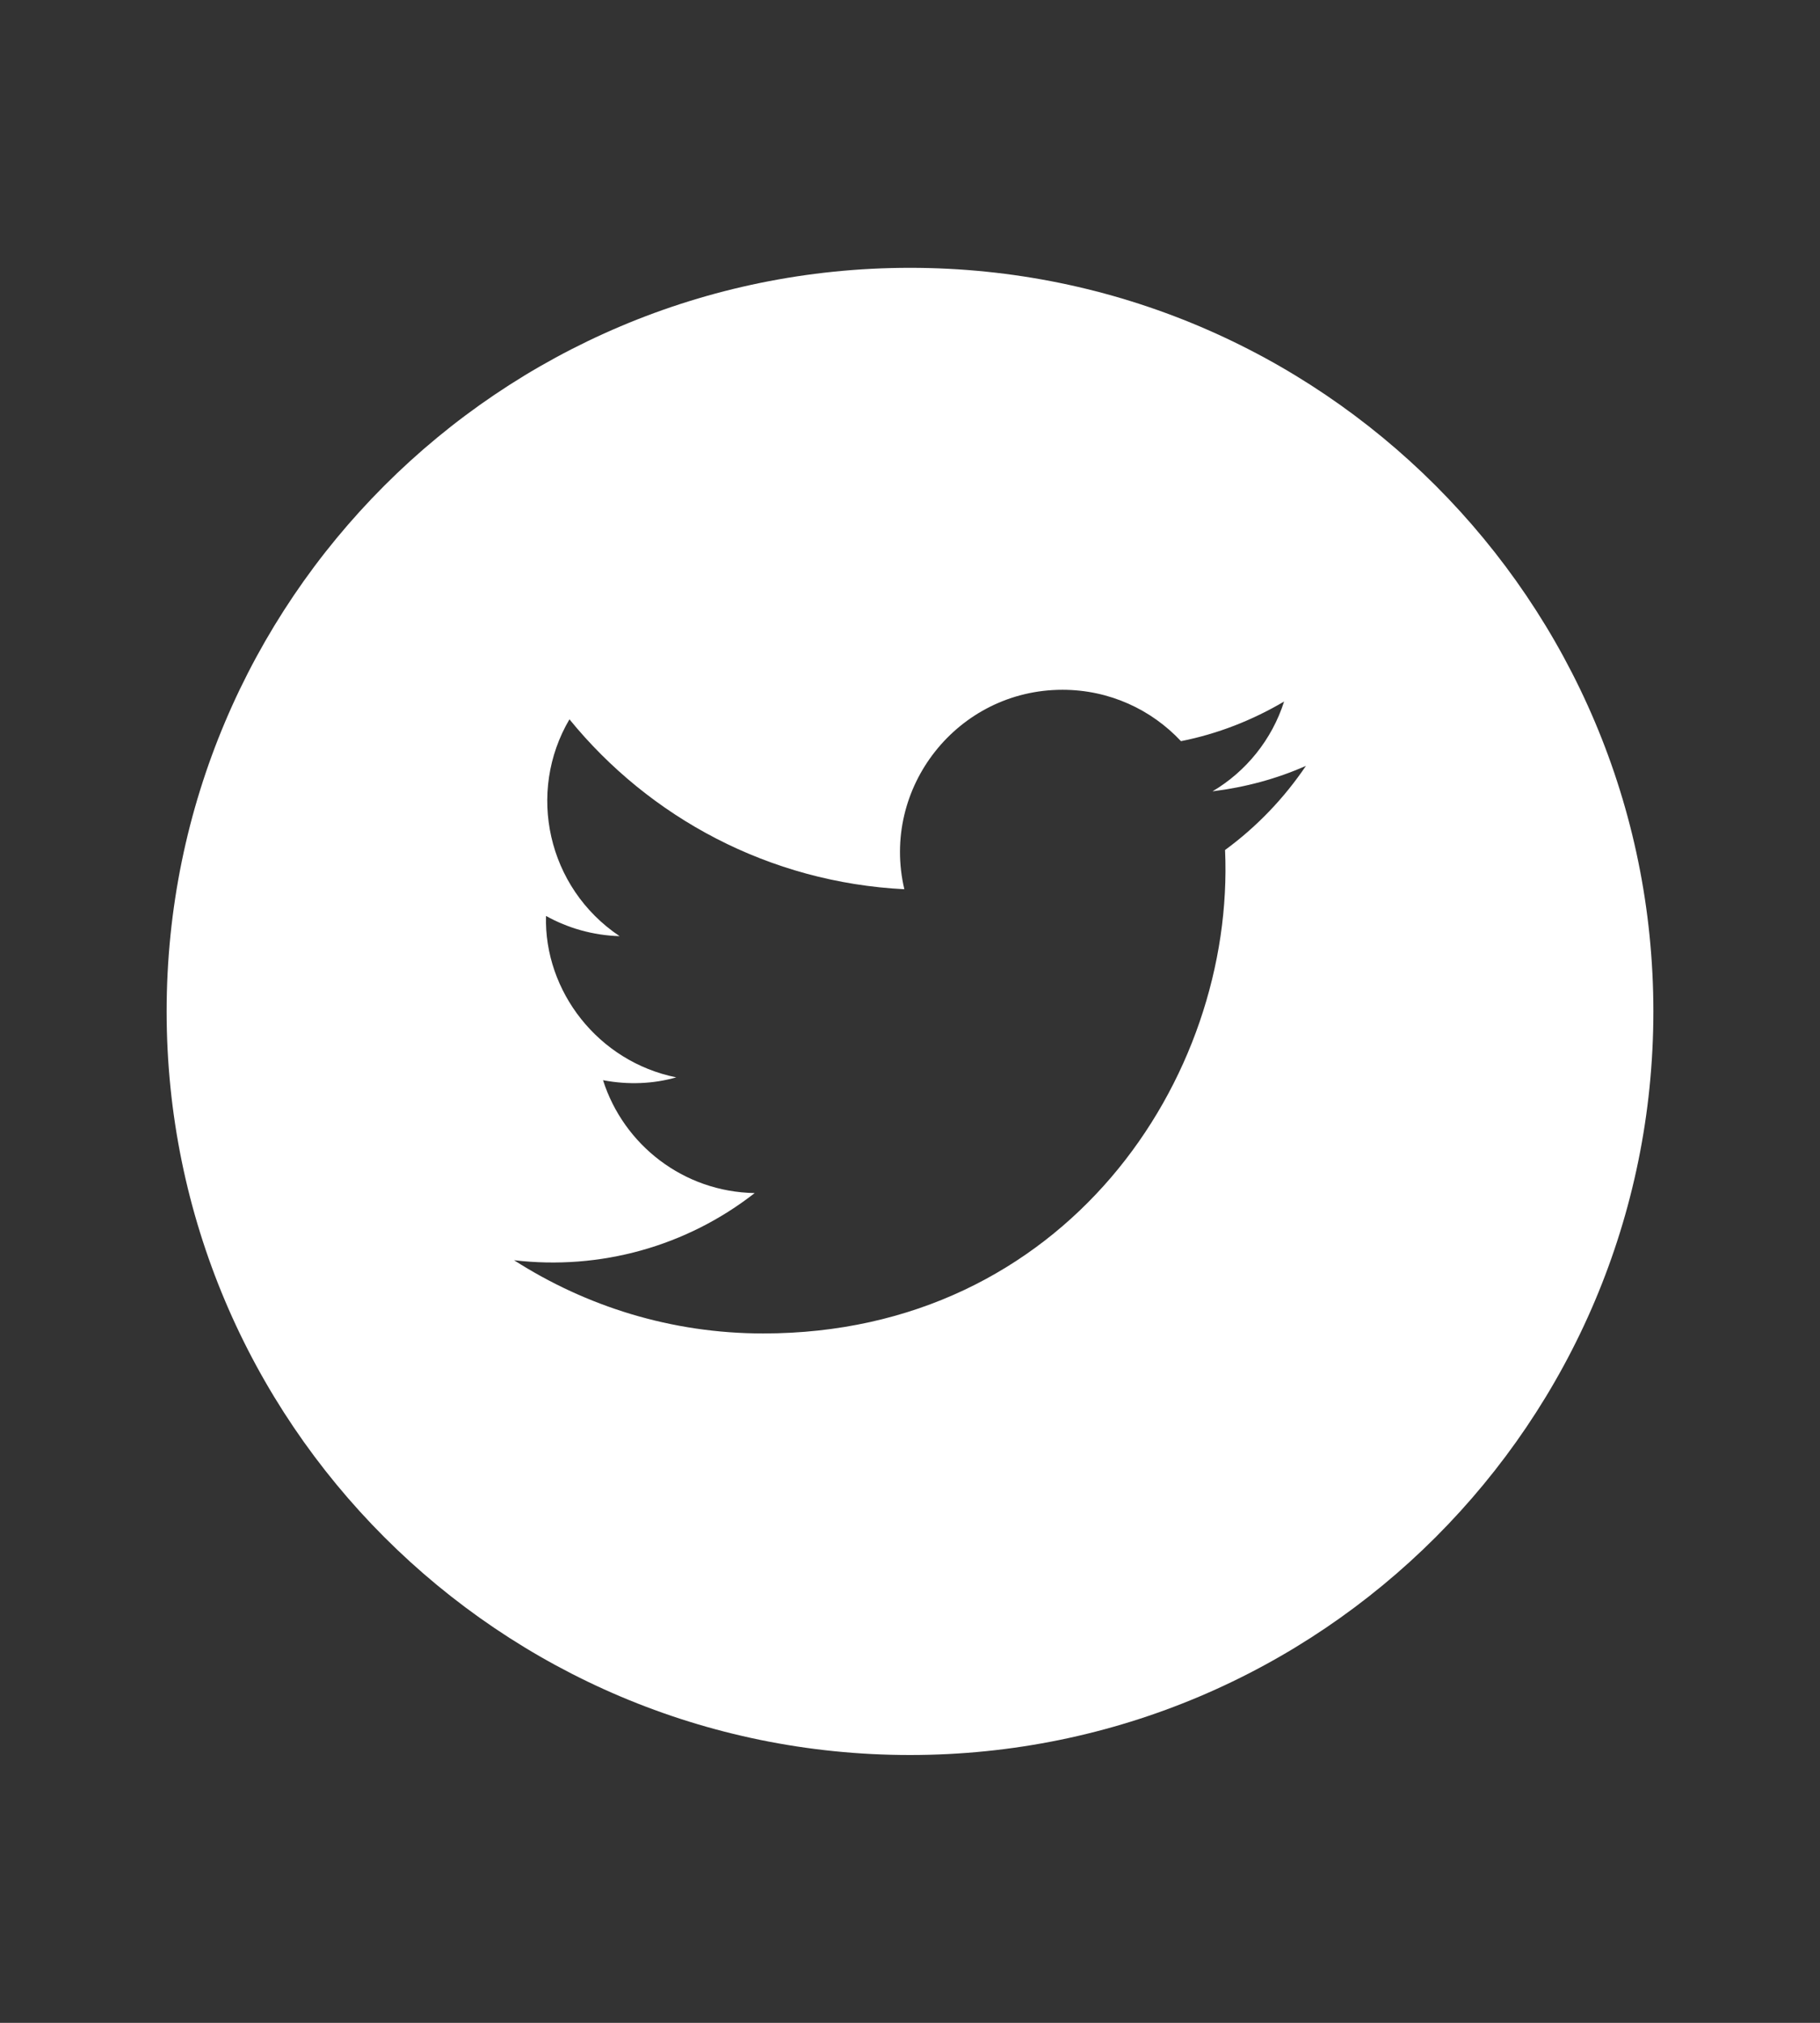 <?xml version="1.0" encoding="utf-8"?>
<!-- Generator: Adobe Illustrator 23.1.0, SVG Export Plug-In . SVG Version: 6.00 Build 0)  -->
<svg version="1.1" id="Layer_1" xmlns="http://www.w3.org/2000/svg" xmlns:xlink="http://www.w3.org/1999/xlink" x="0px" y="0px"
	 viewBox="0 0 45 50" style="enable-background:new 0 0 45 50;" xml:space="preserve">
<rect x="0" y="0" width="45" height="50" fill="#333333" stroke="none"/>
<style type="text/css">
	.st0{fill:#FFFFFF;}
</style>
<g>
	<path class="st0" d="M22.5,6.62C12.35,6.62,4.12,14.85,4.12,25c0,10.15,8.23,18.38,18.38,18.38S40.88,35.15,40.88,25
		C40.88,14.85,32.65,6.62,22.5,6.62 M30.29,21.01c0.25,5.65-3.96,11.95-11.42,11.95c-2.27,0-4.38-0.67-6.16-1.81
		c2.13,0.25,4.26-0.34,5.95-1.66c-1.76-0.03-3.24-1.19-3.75-2.79c0.63,0.12,1.25,0.09,1.81-0.07c-1.93-0.39-3.27-2.13-3.22-3.99
		c0.54,0.3,1.16,0.48,1.82,0.5c-1.79-1.2-2.3-3.56-1.24-5.36c1.98,2.43,4.94,4.03,8.28,4.2c-0.59-2.51,1.32-4.93,3.91-4.93
		c1.16,0,2.2,0.49,2.93,1.27c0.91-0.18,1.77-0.52,2.55-0.98c-0.3,0.94-0.94,1.73-1.77,2.22c0.81-0.1,1.59-0.31,2.31-0.63
		C31.75,19.73,31.07,20.44,30.29,21.01"/>
</g>
</svg>
